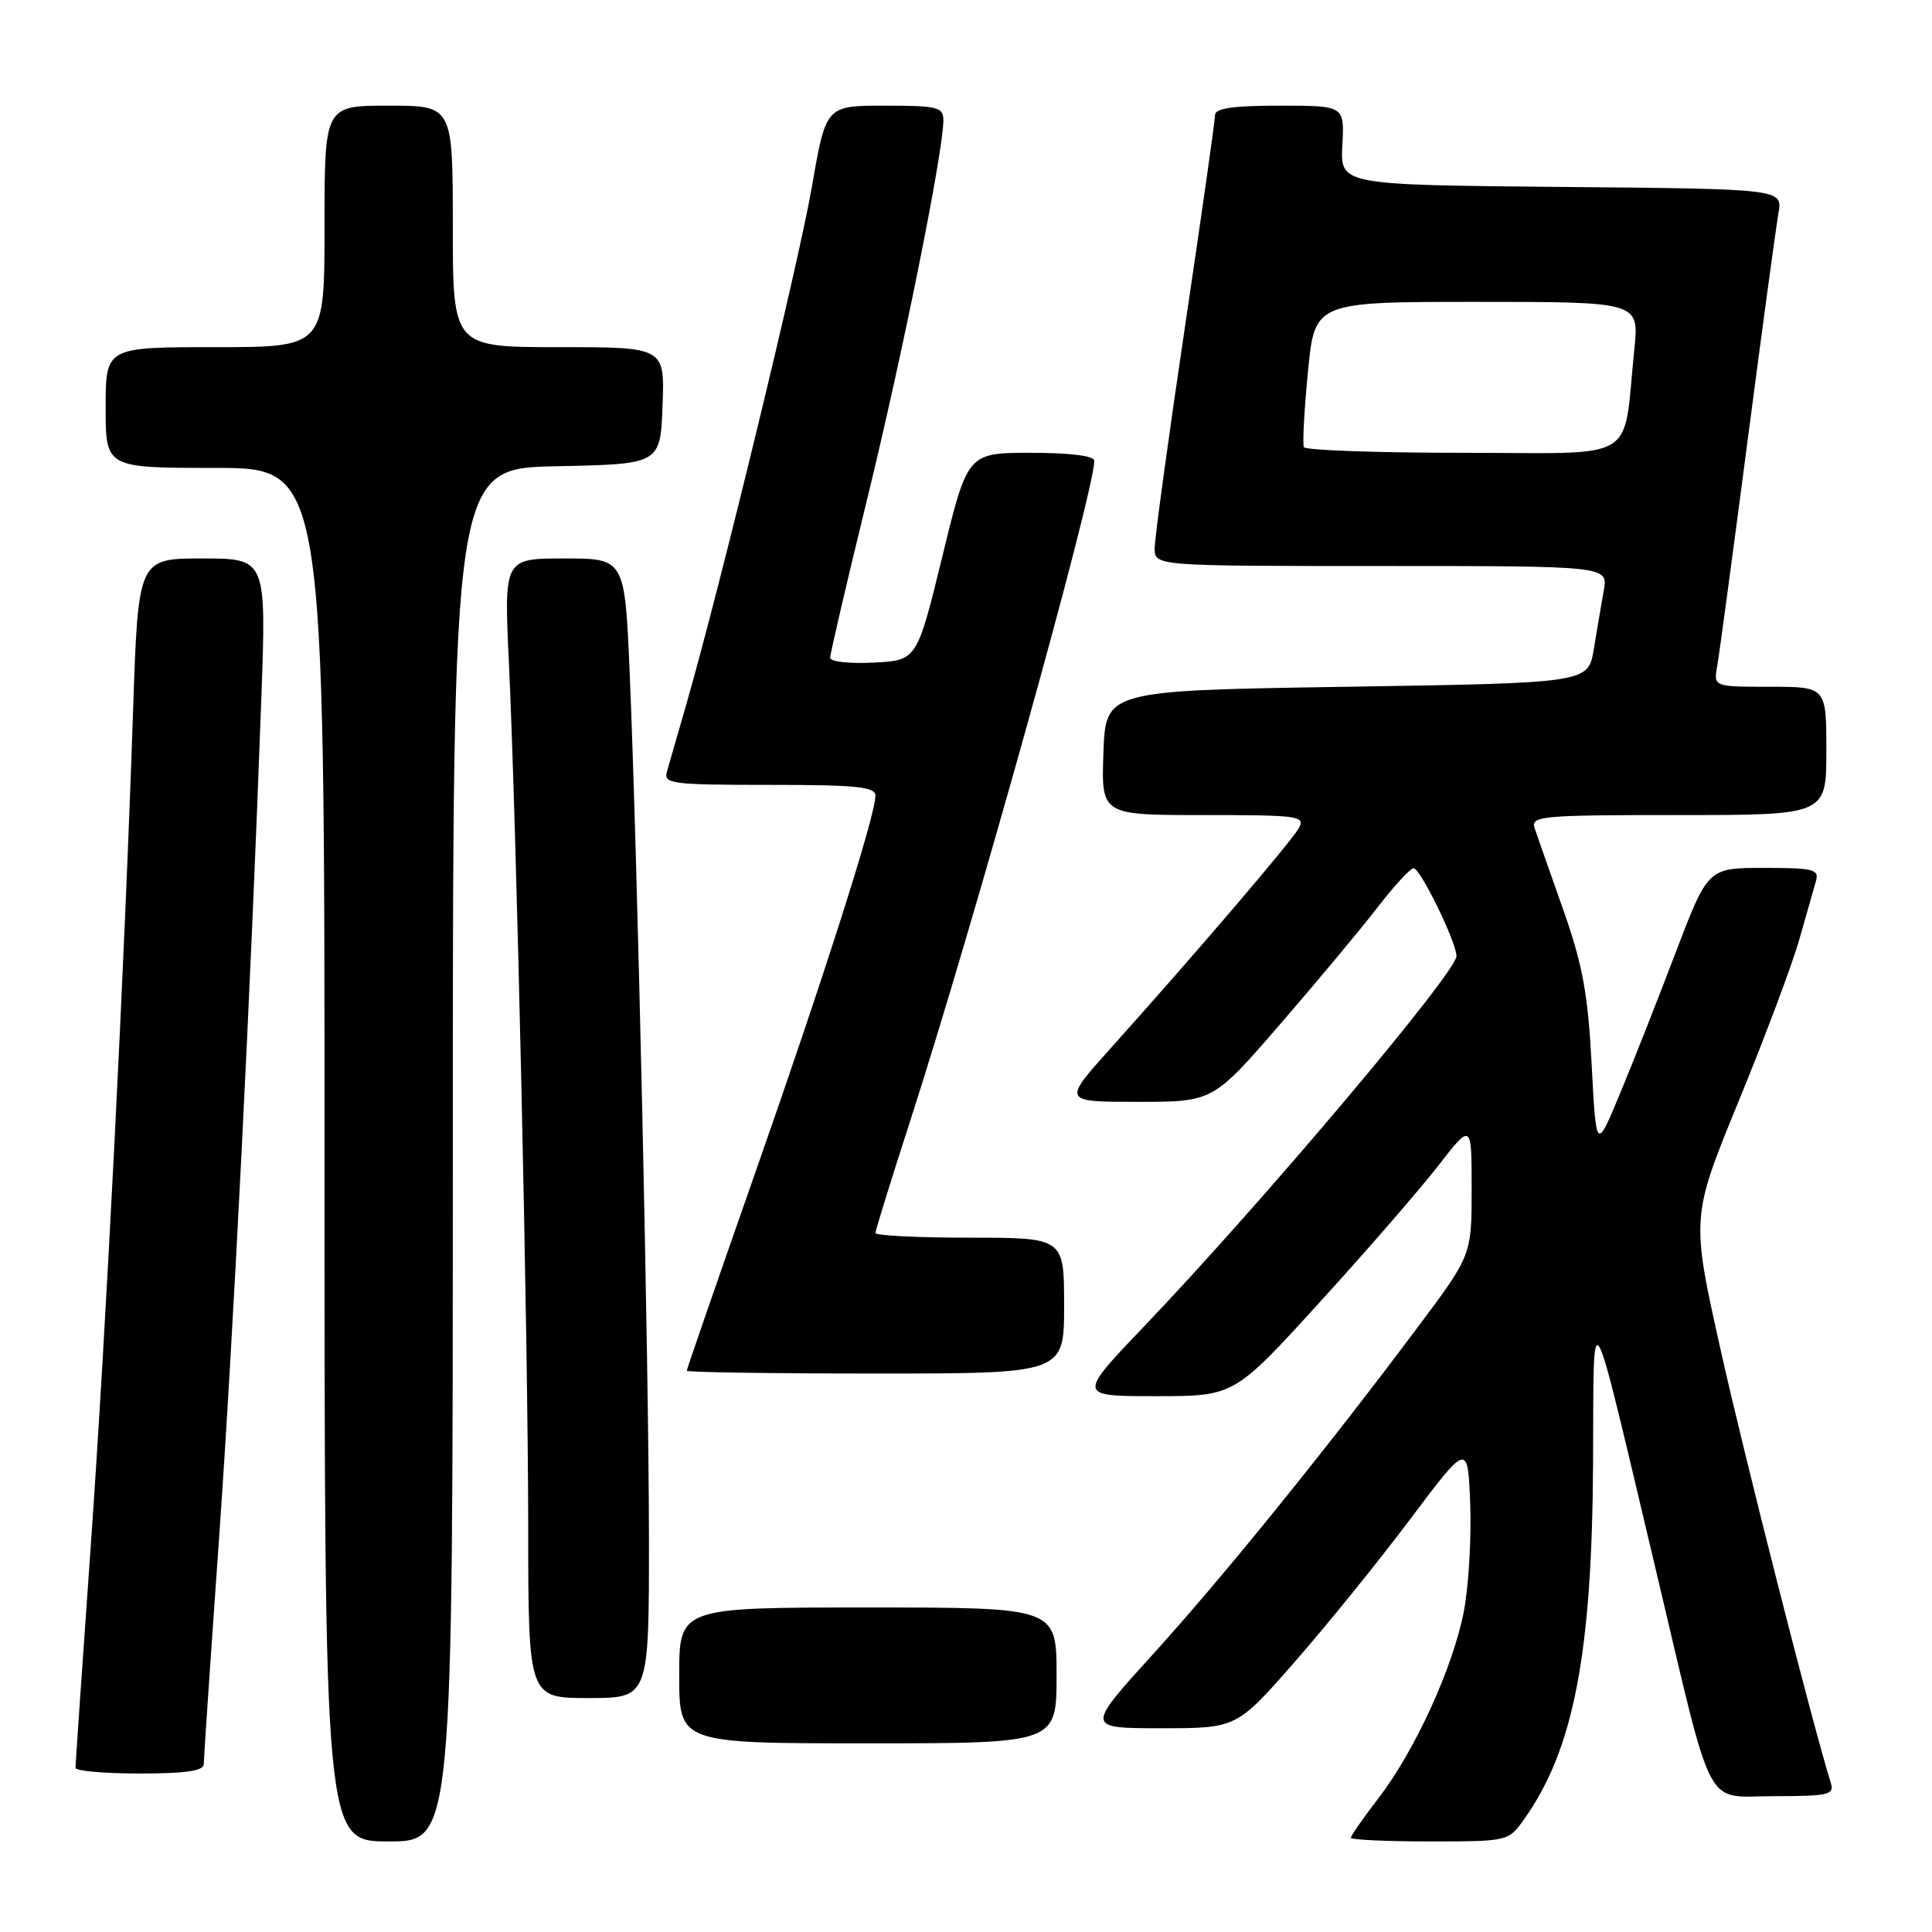 <?xml version="1.0" encoding="UTF-8" standalone="no"?>
<!DOCTYPE svg PUBLIC "-//W3C//DTD SVG 1.1//EN" "http://www.w3.org/Graphics/SVG/1.1/DTD/svg11.dtd" >
<svg xmlns="http://www.w3.org/2000/svg" xmlns:xlink="http://www.w3.org/1999/xlink" version="1.1" viewBox="0 0 256 256">
 <g >
 <path fill="currentColor"
d=" M 60.00 153.03 C 60.00 62.06 60.00 62.06 73.75 61.78 C 87.50 61.50 87.50 61.50 87.79 53.75 C 88.08 46.00 88.08 46.00 74.04 46.00 C 60.00 46.00 60.00 46.00 60.00 30.00 C 60.00 14.00 60.00 14.00 51.50 14.00 C 43.00 14.00 43.00 14.00 43.00 30.00 C 43.00 46.00 43.00 46.00 28.50 46.00 C 14.00 46.00 14.00 46.00 14.00 54.00 C 14.00 62.00 14.00 62.00 28.50 62.00 C 43.00 62.00 43.00 62.00 43.00 153.00 C 43.00 244.00 43.00 244.00 51.50 244.00 C 60.00 244.00 60.00 244.00 60.00 153.03 Z  M 201.92 241.11 C 208.52 231.84 210.97 219.17 211.09 193.64 C 211.20 171.65 210.47 170.37 219.52 208.50 C 227.19 240.82 225.70 238.00 235.11 238.00 C 242.29 238.00 243.08 237.82 242.59 236.25 C 240.12 228.27 231.17 193.11 228.00 178.90 C 224.07 161.30 224.07 161.30 230.41 145.84 C 233.90 137.34 237.51 127.71 238.43 124.44 C 239.36 121.17 240.34 117.71 240.62 116.75 C 241.08 115.19 240.31 115.00 233.72 115.00 C 226.31 115.00 226.31 115.00 222.02 126.25 C 219.67 132.44 216.34 140.88 214.62 145.00 C 211.50 152.50 211.50 152.50 210.90 141.00 C 210.41 131.65 209.70 127.81 207.12 120.50 C 205.37 115.55 203.68 110.71 203.35 109.75 C 202.81 108.12 204.14 108.00 222.38 108.00 C 242.00 108.00 242.00 108.00 242.00 99.50 C 242.00 91.00 242.00 91.00 234.52 91.00 C 227.05 91.00 227.05 91.00 227.54 88.25 C 227.81 86.74 229.61 73.35 231.55 58.50 C 233.49 43.65 235.34 30.04 235.65 28.27 C 236.22 25.03 236.22 25.03 206.90 24.77 C 177.59 24.50 177.59 24.50 177.87 19.25 C 178.15 14.00 178.15 14.00 169.57 14.00 C 163.38 14.00 161.00 14.35 161.00 15.25 C 161.00 15.94 159.20 28.60 157.00 43.39 C 154.80 58.18 153.00 71.35 153.00 72.64 C 153.00 75.00 153.00 75.00 183.05 75.00 C 213.09 75.00 213.09 75.00 212.51 78.25 C 212.19 80.04 211.59 83.53 211.19 86.00 C 210.45 90.50 210.45 90.50 178.47 91.00 C 146.50 91.50 146.50 91.50 146.21 99.75 C 145.92 108.00 145.92 108.00 159.49 108.00 C 172.13 108.00 173.00 108.12 172.09 109.75 C 171.09 111.54 158.50 126.27 147.15 138.92 C 140.79 146.00 140.79 146.00 150.76 146.00 C 160.72 146.00 160.72 146.00 169.61 135.73 C 174.50 130.08 180.30 123.13 182.50 120.27 C 184.70 117.42 186.86 115.07 187.30 115.04 C 188.18 115.00 192.97 124.81 192.99 126.68 C 193.01 128.83 167.28 159.33 151.63 175.72 C 142.76 185.00 142.76 185.00 153.15 185.00 C 163.53 185.00 163.53 185.00 174.79 172.64 C 180.99 165.84 188.07 157.68 190.53 154.52 C 195.00 148.76 195.00 148.76 195.00 157.54 C 195.00 166.32 195.00 166.32 187.82 175.91 C 175.53 192.33 161.96 209.08 152.73 219.24 C 143.87 229.00 143.87 229.00 153.86 229.00 C 163.85 229.00 163.85 229.00 171.52 220.25 C 175.74 215.44 182.64 206.92 186.85 201.31 C 194.50 191.13 194.50 191.13 194.81 199.31 C 194.98 203.82 194.60 210.20 193.97 213.50 C 192.54 220.94 187.50 231.96 182.66 238.26 C 180.65 240.88 179.00 243.24 179.00 243.51 C 179.00 243.78 183.69 244.00 189.43 244.00 C 199.79 244.00 199.88 243.98 201.92 241.11 Z  M 27.00 233.75 C 27.00 233.06 27.89 219.90 28.98 204.50 C 30.90 177.44 33.21 131.55 34.62 92.75 C 35.30 74.00 35.30 74.00 26.80 74.00 C 18.31 74.00 18.31 74.00 17.63 94.25 C 16.48 128.44 14.06 176.11 11.98 205.50 C 10.89 220.90 10.00 233.84 10.00 234.25 C 10.00 234.66 13.82 235.00 18.50 235.00 C 24.63 235.00 27.00 234.65 27.00 233.75 Z  M 140.00 222.00 C 140.00 213.00 140.00 213.00 115.00 213.00 C 90.00 213.00 90.00 213.00 90.00 222.00 C 90.00 231.00 90.00 231.00 115.00 231.00 C 140.00 231.00 140.00 231.00 140.00 222.00 Z  M 85.99 203.75 C 85.97 180.69 84.48 113.77 83.44 89.25 C 82.79 74.00 82.79 74.00 74.78 74.00 C 66.78 74.00 66.78 74.00 67.43 87.75 C 68.45 109.46 69.97 177.27 69.99 202.25 C 70.00 225.00 70.00 225.00 78.00 225.00 C 86.00 225.00 86.00 225.00 85.99 203.75 Z  M 141.00 173.00 C 141.00 164.00 141.00 164.00 128.50 164.00 C 121.62 164.00 116.00 163.72 116.00 163.38 C 116.00 163.04 118.06 156.40 120.57 148.63 C 128.99 122.59 145.00 65.19 145.00 61.05 C 145.00 60.40 141.81 60.00 136.61 60.00 C 128.21 60.00 128.21 60.00 124.86 73.75 C 121.50 87.50 121.50 87.50 115.75 87.80 C 112.59 87.96 110.00 87.68 110.00 87.16 C 110.00 86.64 112.23 77.05 114.97 65.86 C 119.70 46.47 125.00 20.08 125.00 15.93 C 125.00 14.19 124.24 14.00 117.22 14.00 C 109.44 14.00 109.44 14.00 107.58 24.75 C 105.83 34.88 95.32 78.17 90.89 93.50 C 89.78 97.35 88.64 101.29 88.37 102.25 C 87.91 103.86 89.01 104.00 101.93 104.00 C 113.52 104.00 116.00 104.25 116.00 105.44 C 116.00 108.06 109.18 129.45 100.02 155.55 C 95.06 169.69 91.00 181.43 91.00 181.63 C 91.00 181.83 102.25 182.00 116.00 182.00 C 141.00 182.00 141.00 182.00 141.00 173.00 Z  M 172.77 59.25 C 172.57 58.84 172.82 54.34 173.31 49.25 C 174.21 40.00 174.21 40.00 195.70 40.00 C 217.20 40.00 217.20 40.00 216.56 46.25 C 214.99 61.54 217.51 60.00 193.97 60.00 C 182.50 60.00 172.96 59.66 172.77 59.25 Z "/>
</g>
</svg>